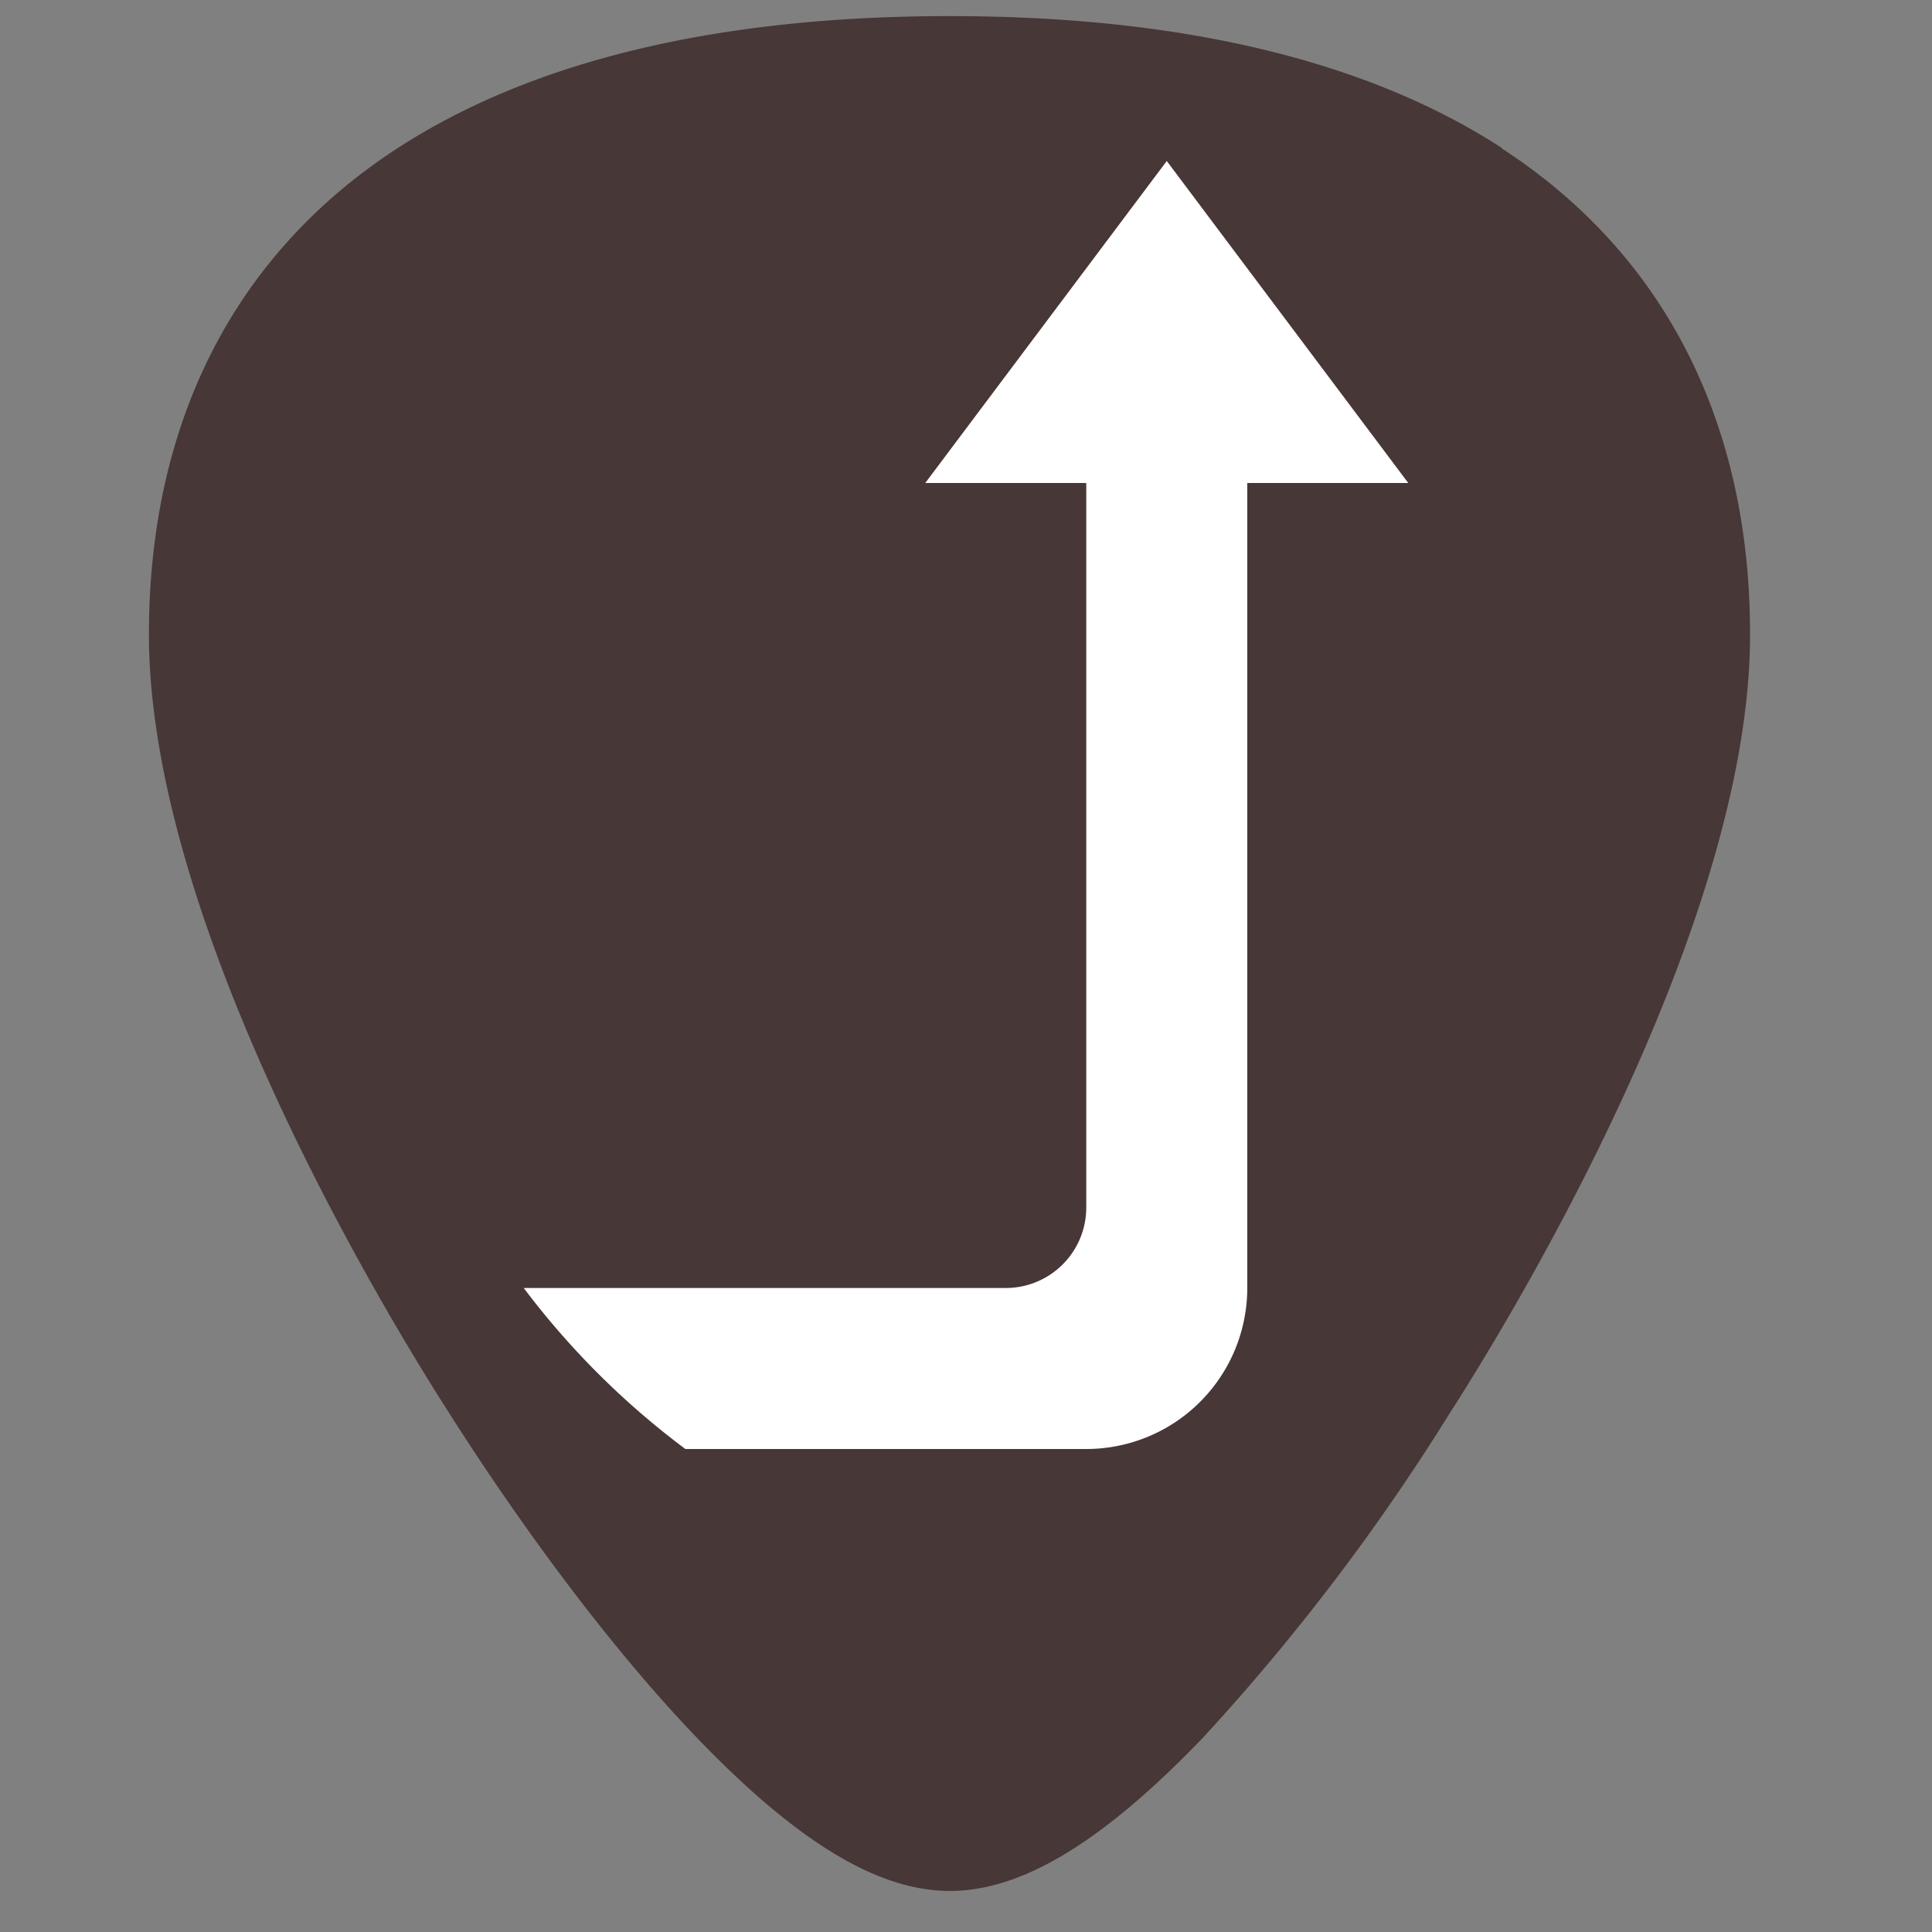 <?xml version="1.0" encoding="UTF-8" standalone="no"?>
<svg
   xmlns:dc="http://purl.org/dc/elements/1.1/"
   xmlns:cc="http://creativecommons.org/ns#"
   xmlns:rdf="http://www.w3.org/1999/02/22-rdf-syntax-ns#"
   xmlns:svg="http://www.w3.org/2000/svg"
   xmlns="http://www.w3.org/2000/svg"
   xmlns:sodipodi="http://sodipodi.sourceforge.net/DTD/sodipodi-0.dtd"
   xmlns:inkscape="http://www.inkscape.org/namespaces/inkscape"
   width="24"
   height="24"
   version="1.1"
   id="svg6"
   sodipodi:docname="vcs-locally-modified-unstaged.svg"
   inkscape:version="0.92.4 (5da689c313, 2019-01-14)">
  <rect width="100%" height="100%" fill="#808080" stroke="none"/>
  <defs
     id="defs10" />
  <sodipodi:namedview
     pagecolor="#ffffff"
     bordercolor="#666666"
     borderopacity="1"
     objecttolerance="10"
     gridtolerance="10"
     guidetolerance="10"
     inkscape:pageopacity="0"
     inkscape:pageshadow="2"
     inkscape:window-width="1112"
     inkscape:window-height="480"
     id="namedview8"
     showgrid="false"
     inkscape:zoom="9.8333333"
     inkscape:cx="12"
     inkscape:cy="12"
     inkscape:window-x="0"
     inkscape:window-y="25"
     inkscape:window-maximized="0"
     inkscape:current-layer="svg6" />
  <path
     d="M 18.66,1.84 C 16.98,0.75 14.67,0.2 11.8,0.2 8.93,0.2 6.62,0.75 4.94,1.84 2.92,3.15 1.85,5.24 1.85,7.88 c 0,3.56 2.86,8.32 3.74,9.69 1,1.57 2.09,3 3.07,4.02 1.25,1.3 2.25,1.9 3.14,1.9 0.89,0 1.89,-0.6 3.14,-1.9 A 26.82,26.82 0 0 0 18,17.57 c 0.88,-1.37 3.74,-6.13 3.74,-9.69 0,-2.64 -1.07,-4.73 -3.09,-6.04 z"
     id="path2"
     inkscape:connector-curvature="0"
     style="fill:#483737" />
  <path
     d="m 14.494,2 -3,4 h 2 v 9 a 1,1 0 0 1 -1,1 H 6.506 a 10,10 0 0 0 2.008,2 h 4.98 a 2,2 0 0 0 2,-2 V 6 h 2 z M 6.615,17.66 A 11,11 0 0 0 6.689,17.738 11,11 0 0 1 6.615,17.66 Z"
     id="path4"
     inkscape:connector-curvature="0"
     style="fill:#ffffff" />
</svg>
